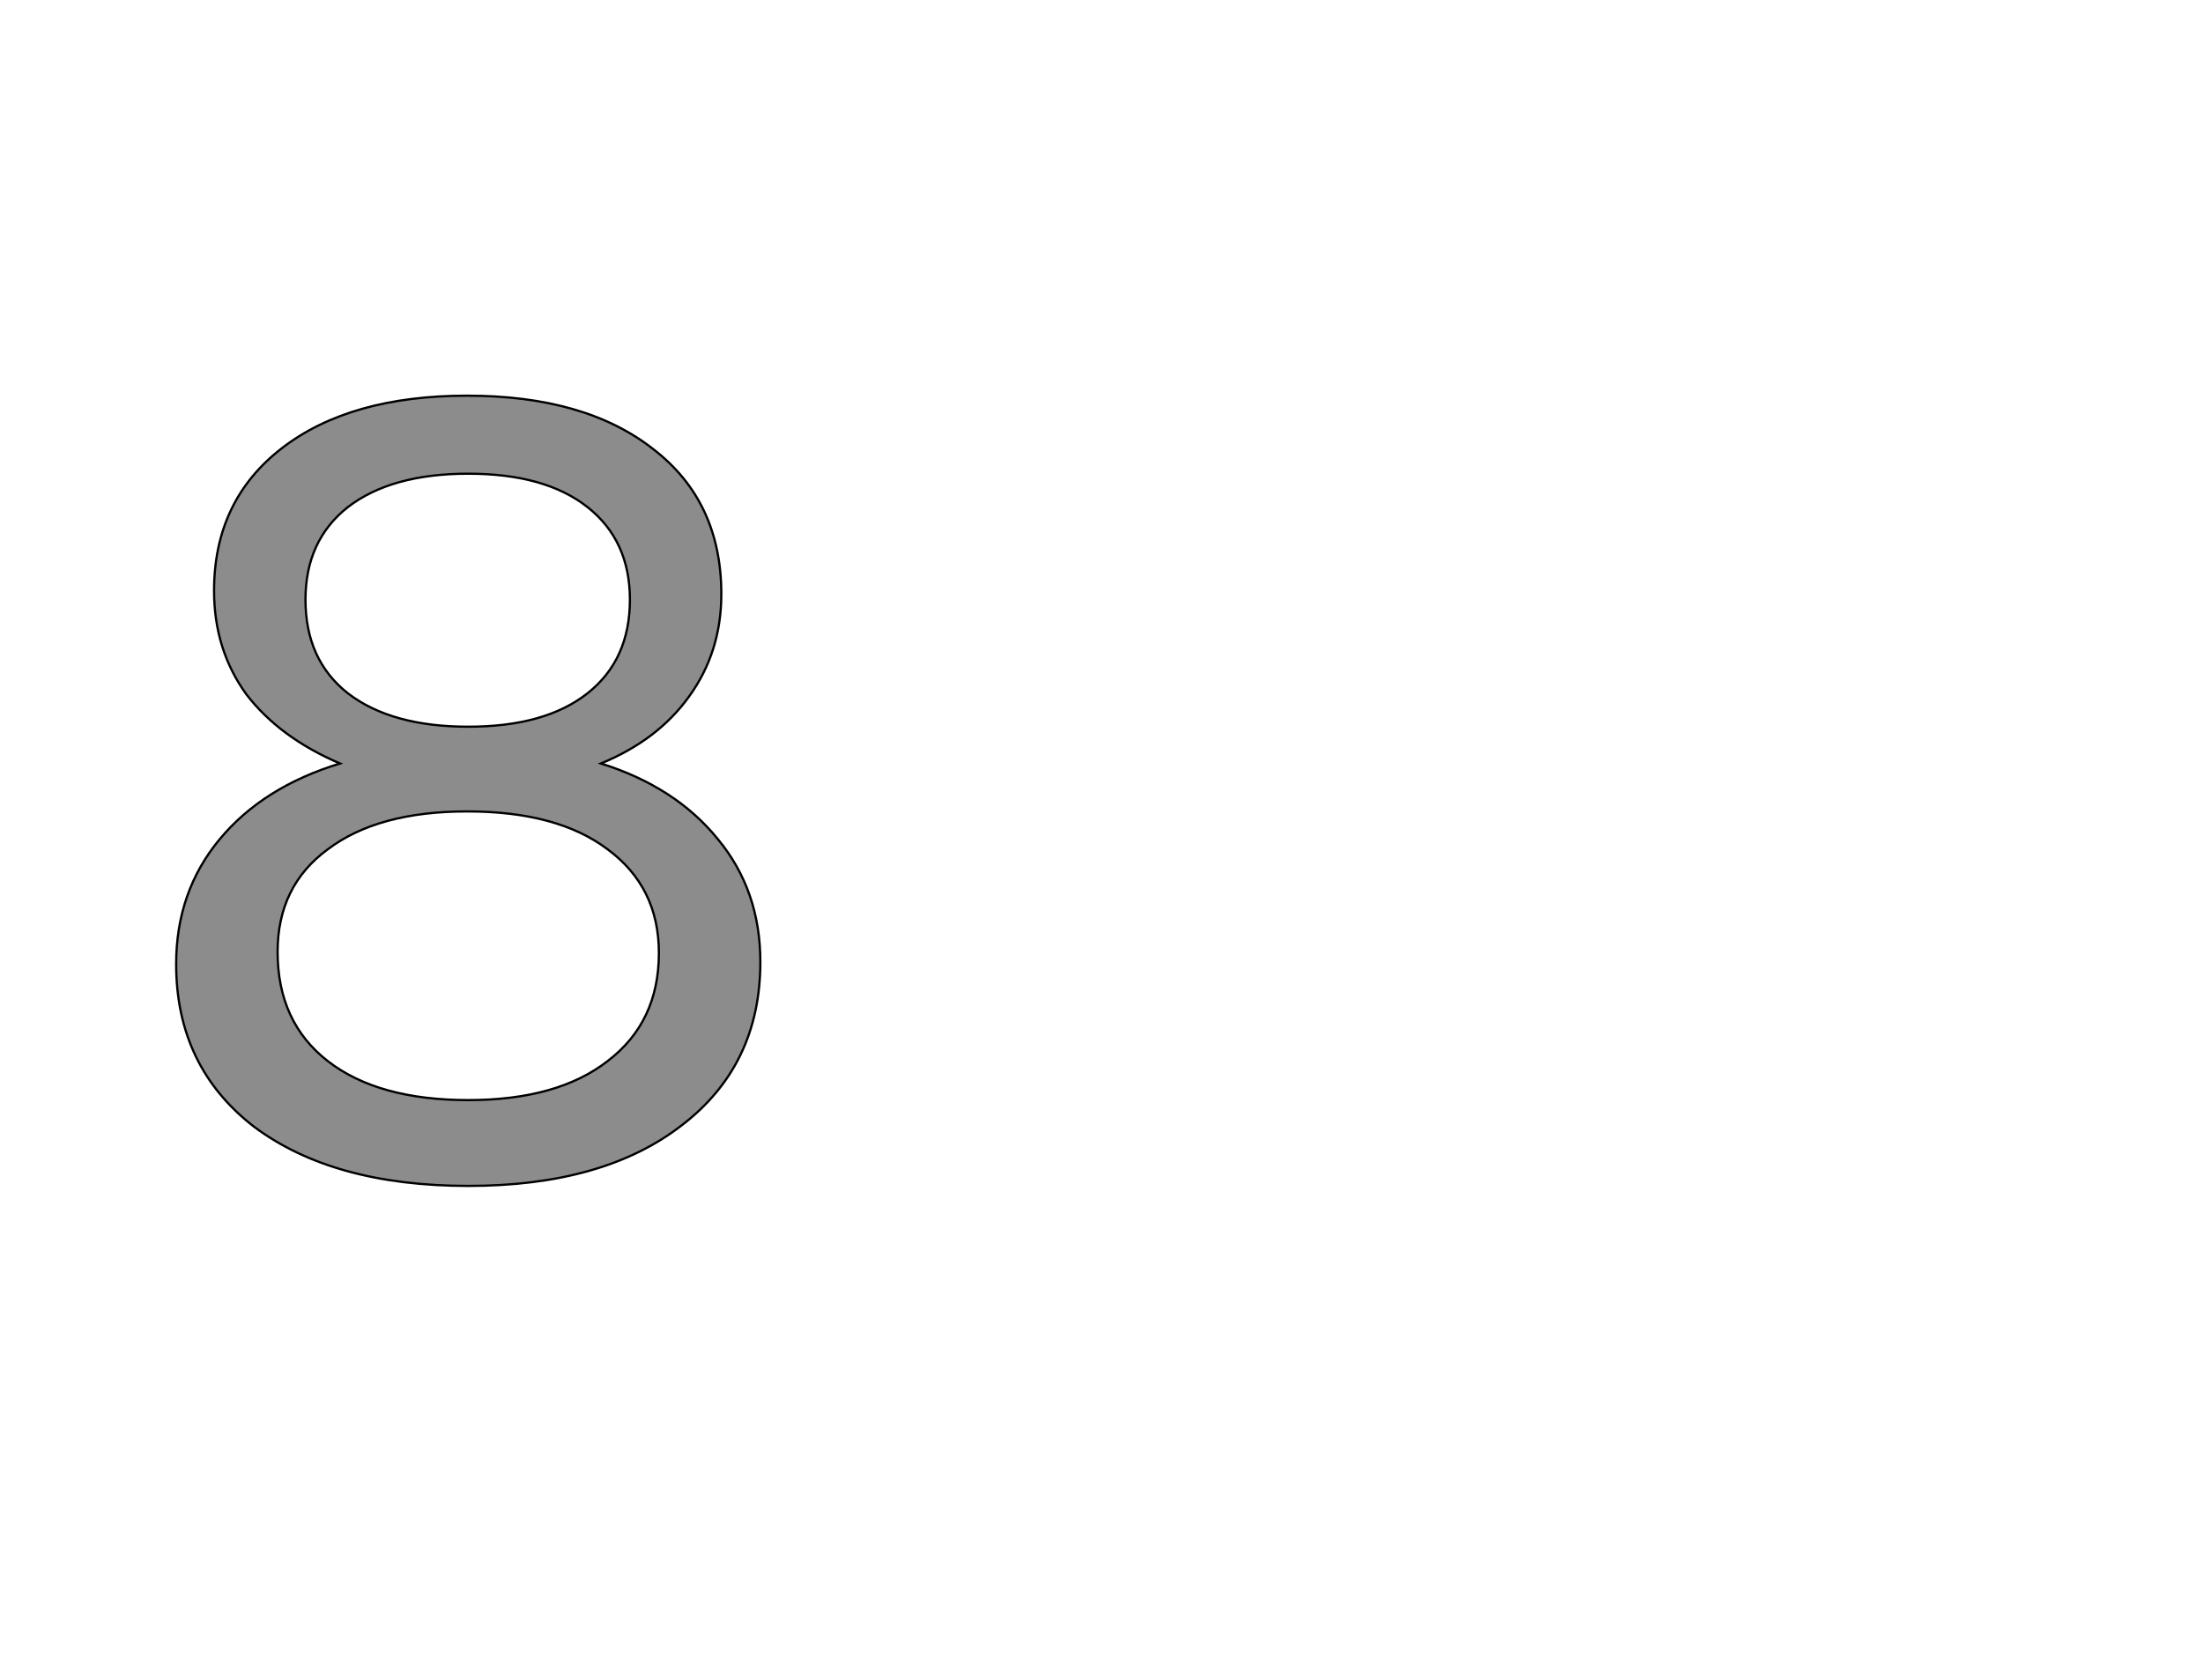 <!--
BEGIN METADATA

BBOX_X_MIN 58
BBOX_Y_MIN -5
BBOX_X_MAX 582
BBOX_Y_MAX 704
WIDTH 524
HEIGHT 709
H_BEARING_X 58
H_BEARING_Y 704
H_ADVANCE 636
V_BEARING_X -260
V_BEARING_Y 255
V_ADVANCE 1219
ORIGIN_X 0
ORIGIN_Y 0

END METADATA
-->

<svg width='1976px' height='1507px' xmlns='http://www.w3.org/2000/svg' version='1.1'>

 <!-- make sure glyph is visible within svg window -->
 <g fill-rule='nonzero'  transform='translate(100 1059)'>

  <!-- draw actual outline using lines and Bezier curves-->
  <path fill='black' stroke='black' fill-opacity='0.45'  stroke-width='2'  d='
 M 425,-704
 M 486,-656
 Q 547,-609 547,-526
 Q 547,-474 518,-434
 Q 490,-395 439,-374
 Q 506,-353 544,-306
 Q 582,-260 582,-196
 Q 582,-103 511,-49
 Q 441,5 320,5
 Q 199,5 128,-48
 Q 58,-102 58,-194
 Q 58,-259 97,-306
 Q 136,-353 205,-374
 Q 151,-397 121,-436
 Q 92,-476 92,-529
 Q 92,-610 153,-657
 Q 214,-704 319,-704
 Q 425,-704 486,-656
 Z

 M 251,-634
 M 212,-604
 Q 174,-574 174,-521
 Q 174,-467 212,-437
 Q 251,-407 320,-407
 Q 389,-407 427,-437
 Q 465,-467 465,-521
 Q 465,-574 427,-604
 Q 389,-634 320,-634
 Q 251,-634 212,-604
 Z

 M 239,-331
 M 194,-297
 Q 149,-264 149,-205
 Q 149,-142 194,-107
 Q 239,-72 320,-72
 Q 400,-72 445,-107
 Q 491,-142 491,-204
 Q 491,-263 445,-297
 Q 400,-331 319,-331
 Q 239,-331 194,-297
 Z

  '/>
 </g>
</svg>
